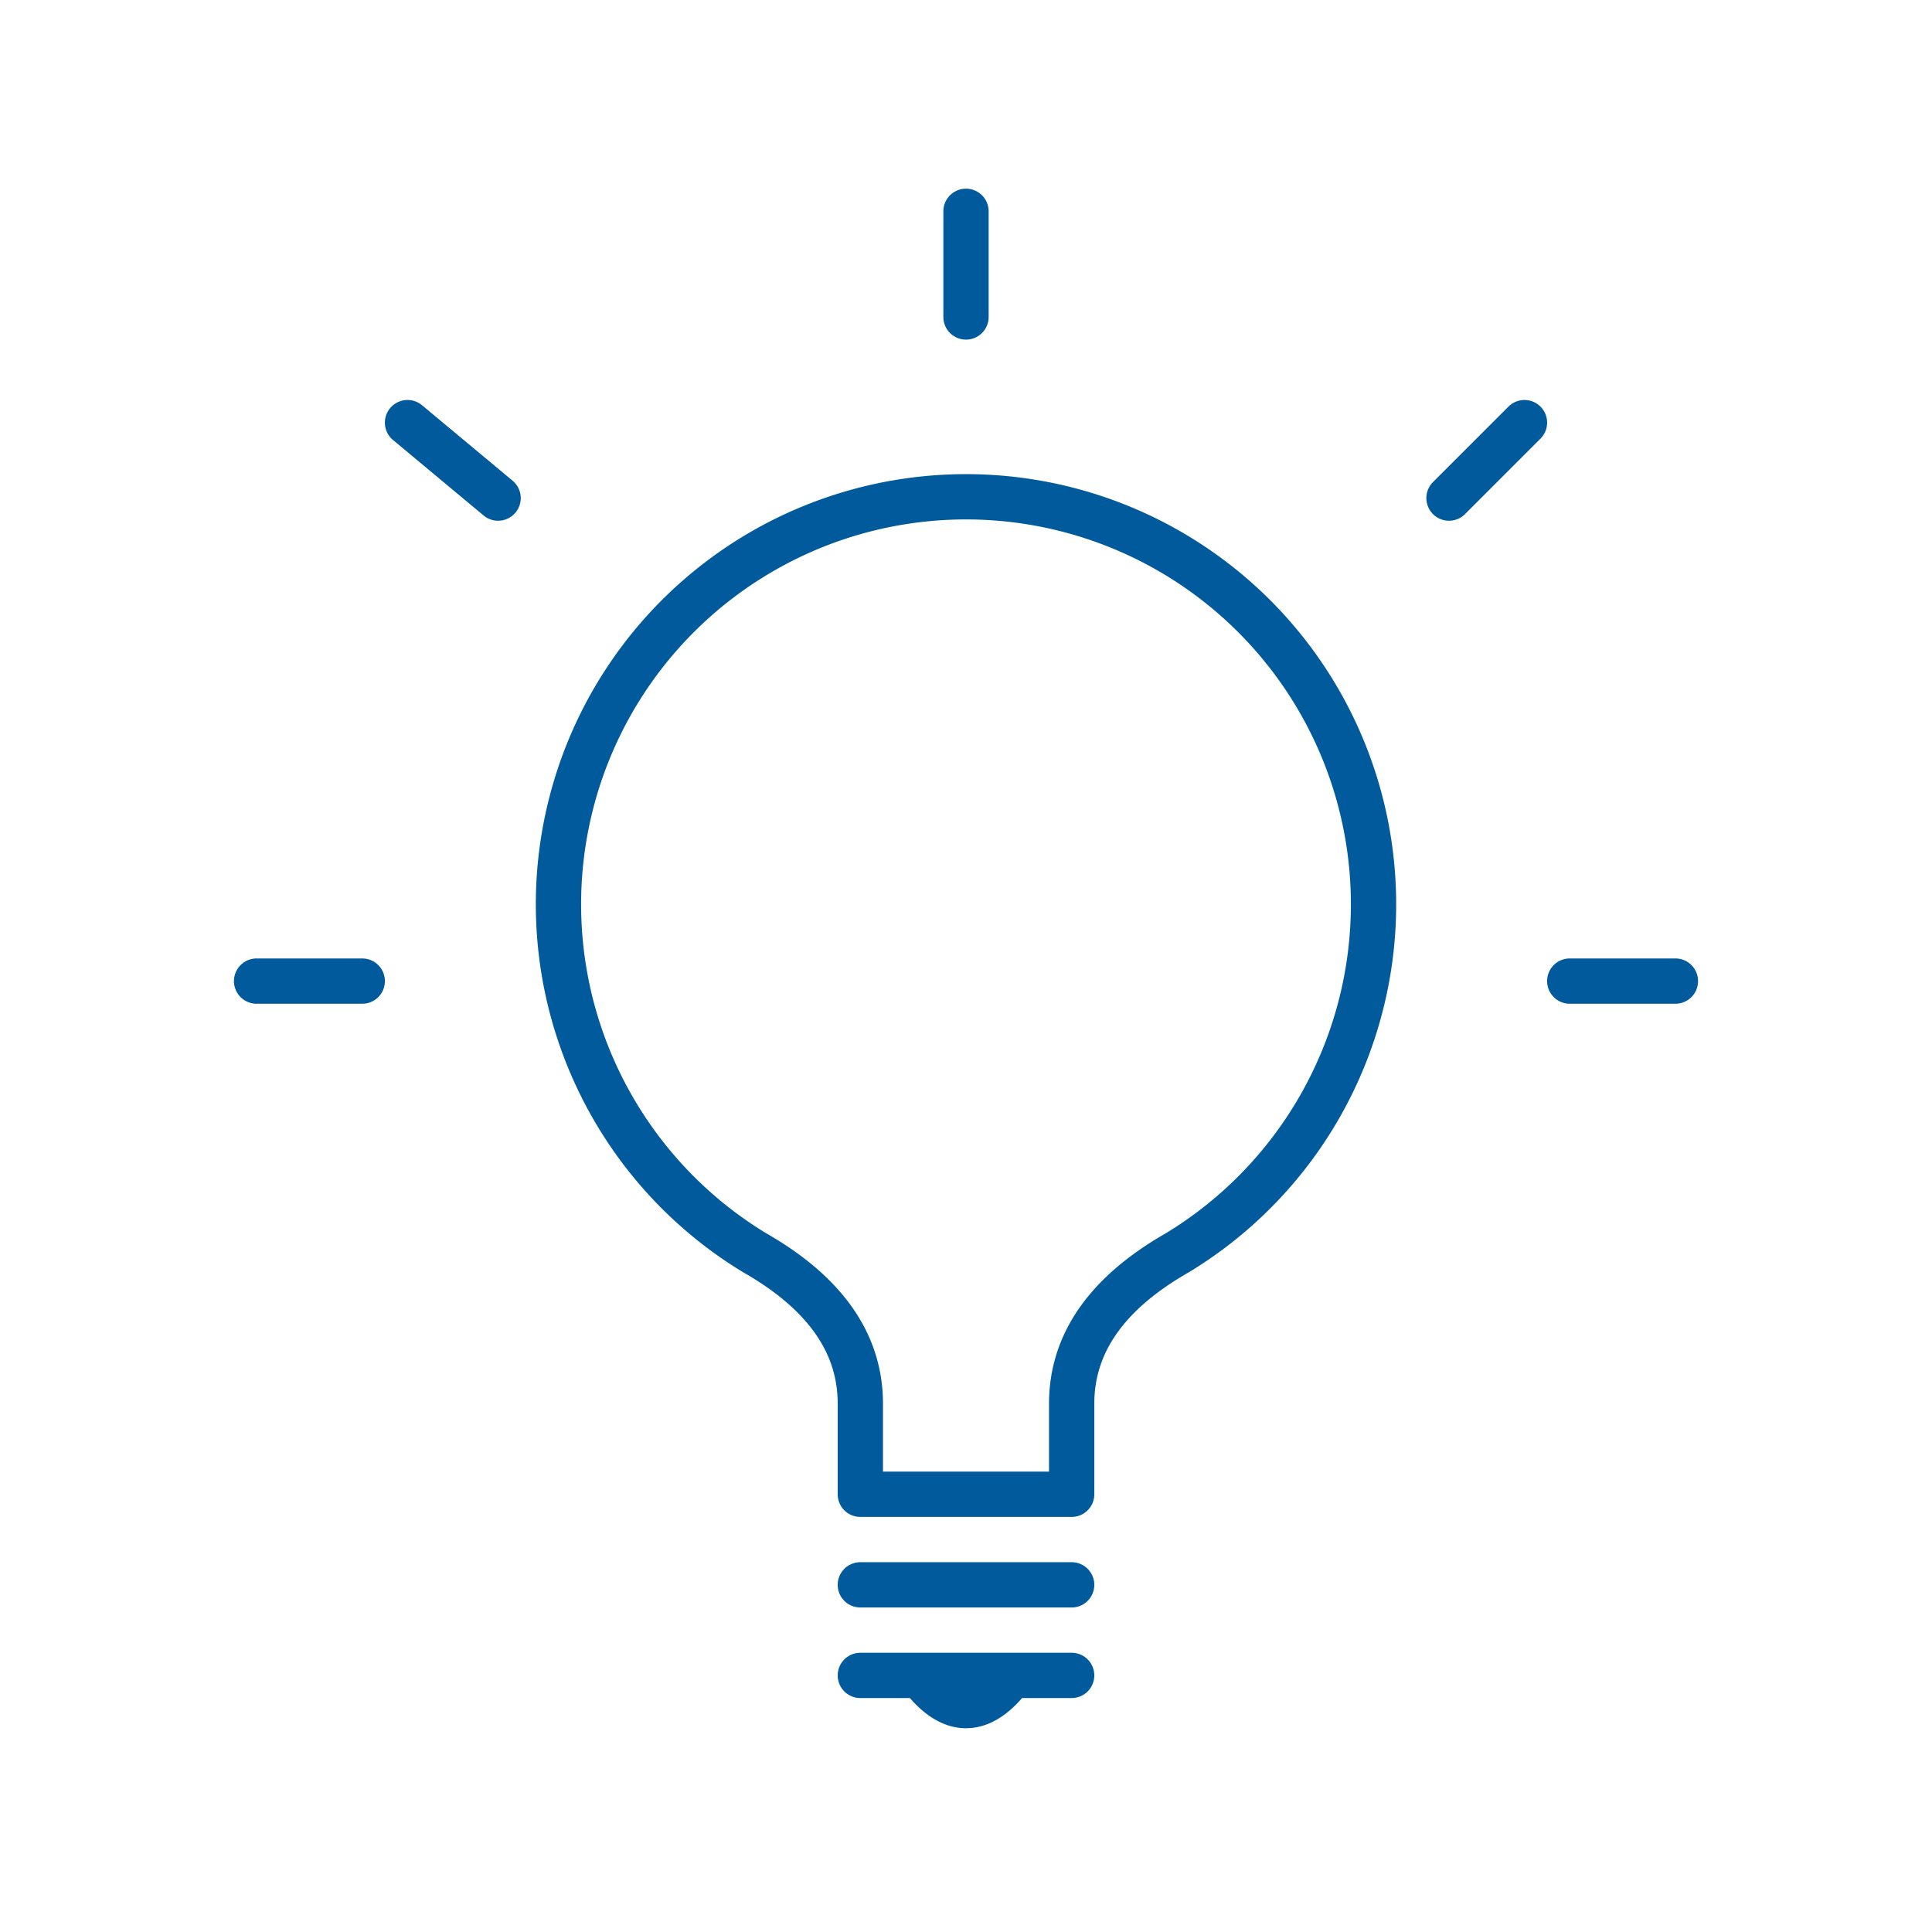 <svg xmlns="http://www.w3.org/2000/svg" viewBox="0 0 128 128" fill="none" stroke-linecap="round" stroke-width="3" stroke-linejoin="round" stroke="#005A9C"><path d="M67 111q-3 4-6 0m-4 0H71m0-6H57m0-6V93q0-6-7-10a27 27 1 1128 0q-7 4-7 10v6ZM17 65h7m3-37 6 5M64 14v7m37 7-5 5m15 32h-7"/></svg>
